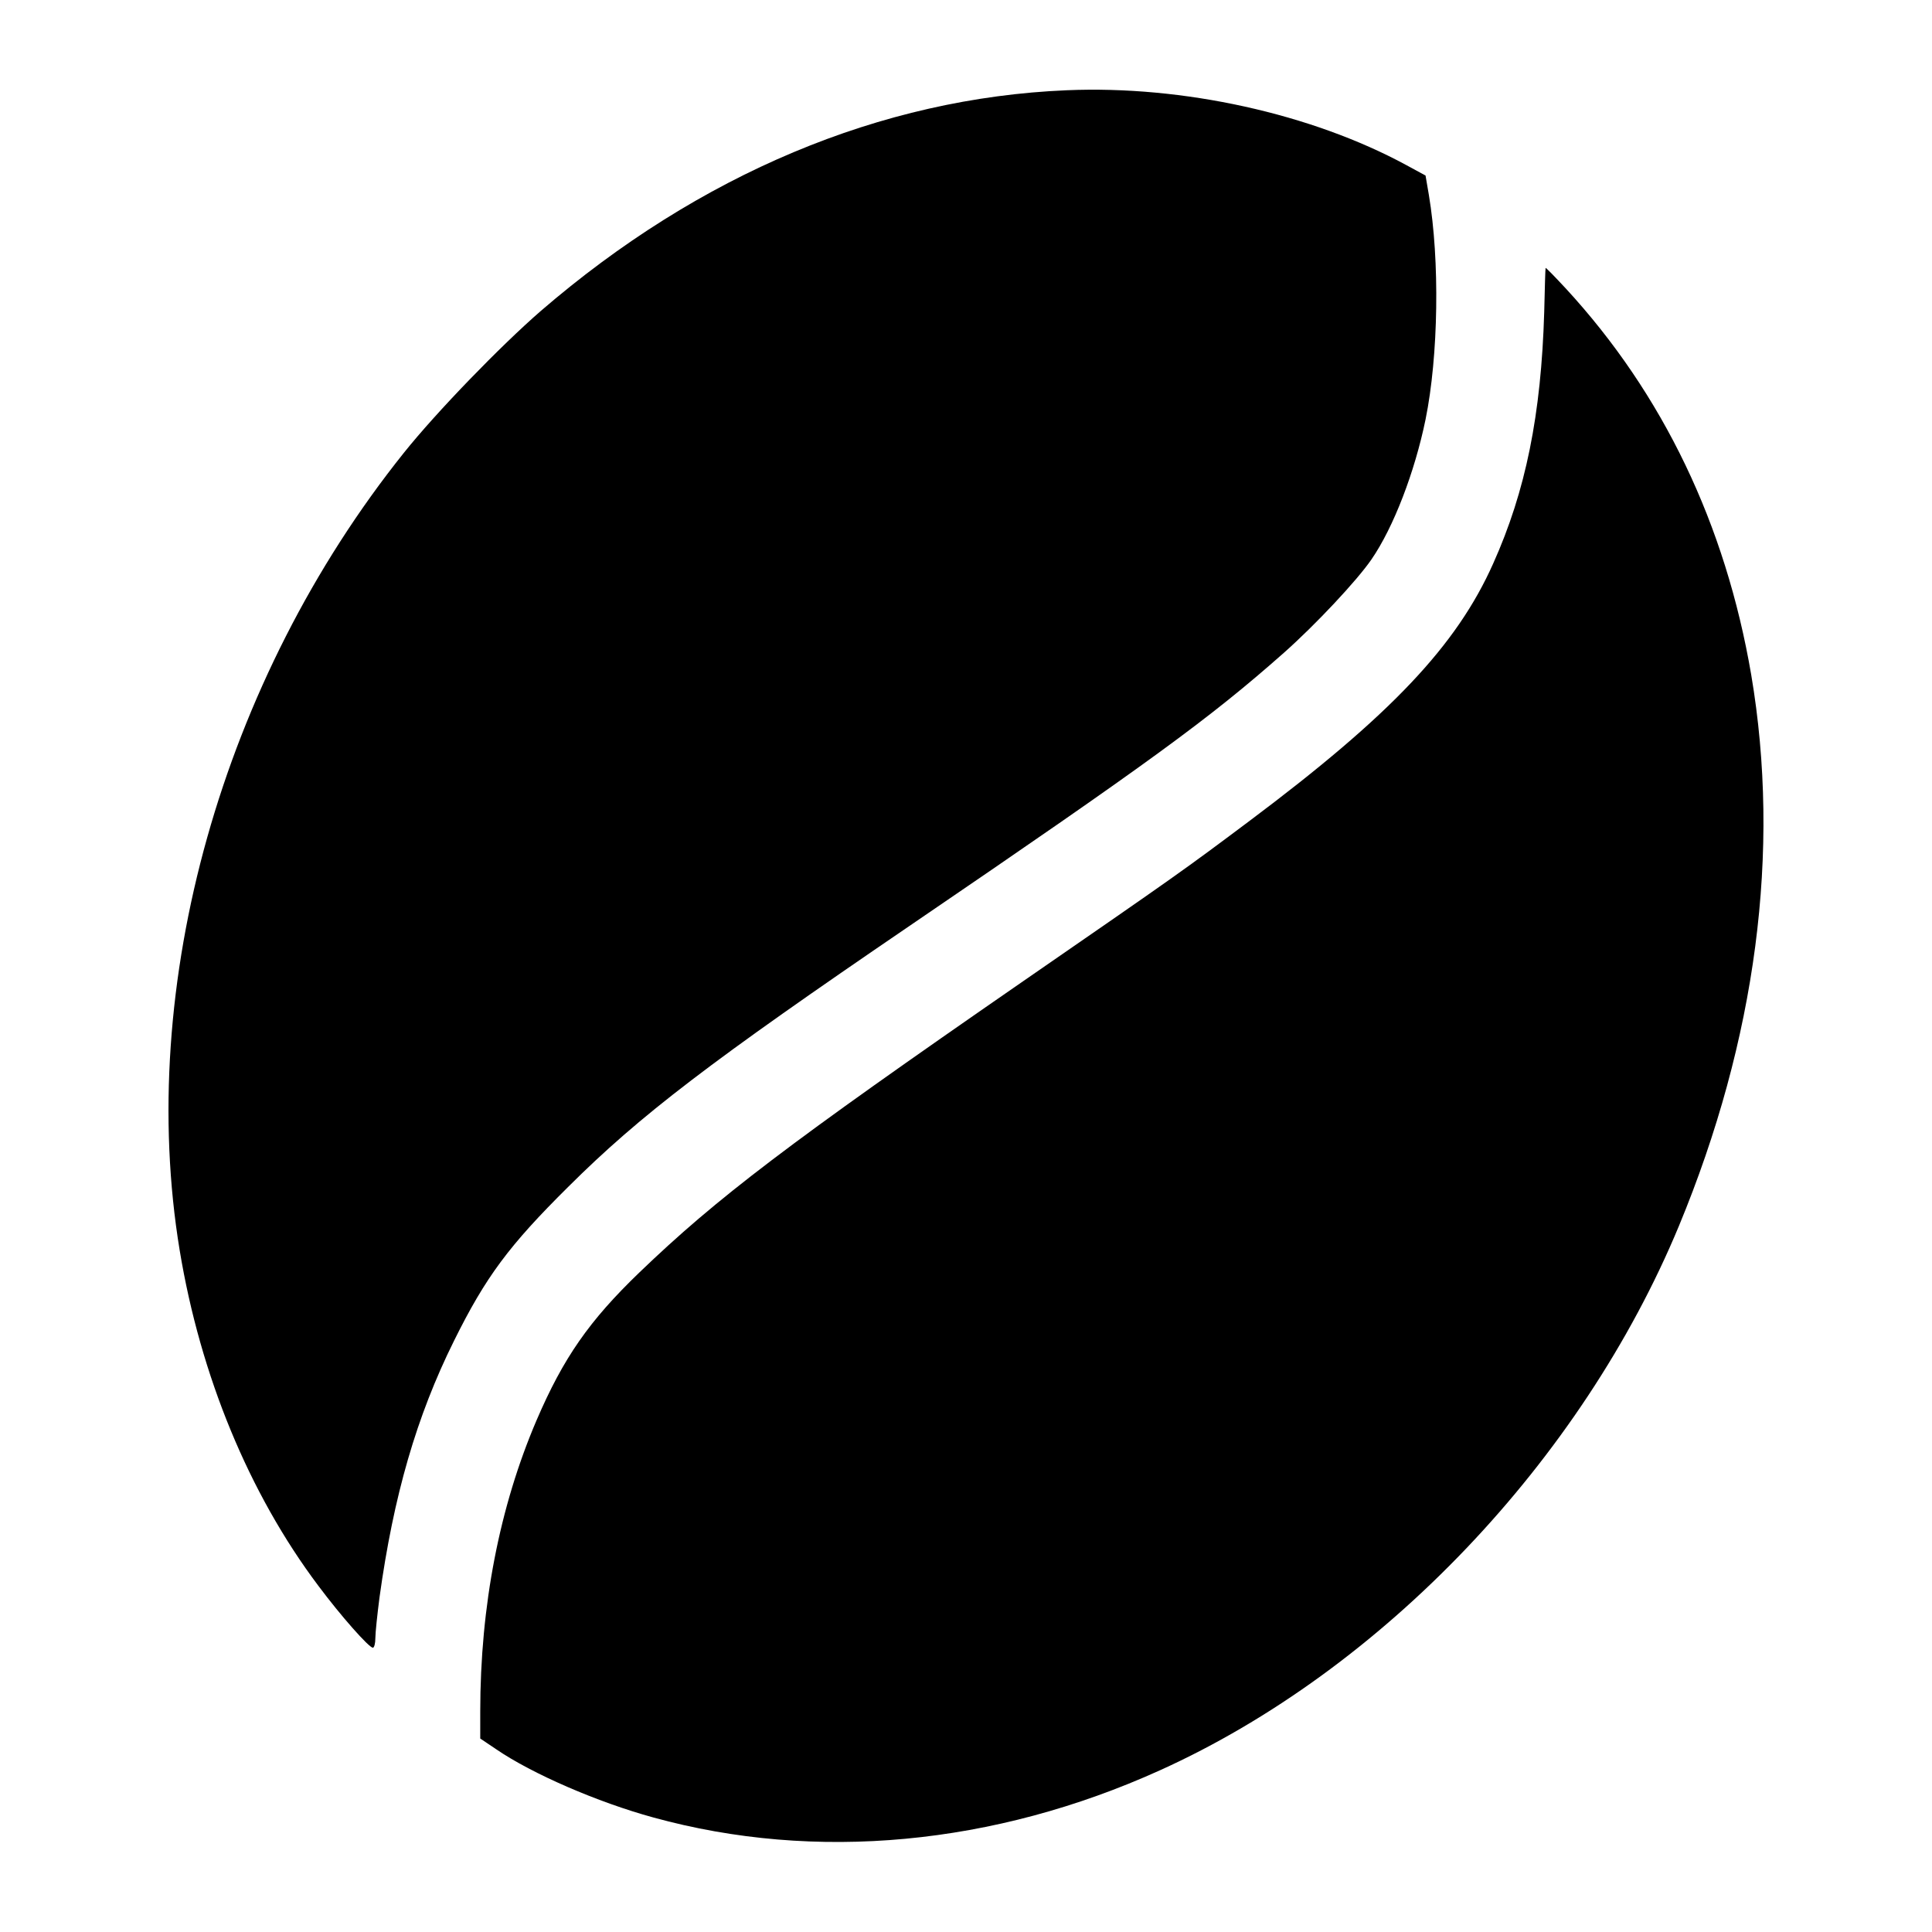 <svg version="1" xmlns="http://www.w3.org/2000/svg" width="933.333" height="933.333" viewBox="0 0 700 700"><path d="M386.5 32.7c-67.3 2.8-133.1 30.4-190.6 80-14.5 12.6-37.6 36.4-49.6 51.4-65.9 82.4-97 193-81.2 288.9 7.5 45.4 25.1 88.1 50.2 121.5 8.2 11 18.4 22.5 19.8 22.5.5 0 .9-1.6.9-3.5s.7-8.5 1.5-14.7c5.1-36.9 13.4-65.6 27-93 11.5-23.2 19.9-34.5 41.4-55.8 26-25.9 51.7-45.5 123.6-94.5 87.3-59.5 108.8-75.2 135.7-99 11.5-10.2 26.4-26.1 31.7-33.8 8-11.6 15.7-31.7 19.6-50.7 4.7-23.1 5.2-57.6 1.2-81.4l-1.2-7-7-3.8c-34.3-18.6-80.9-28.9-123-27.1z"/><path d="M560 97.1c-.1.2-.3 7.4-.5 15.9-1.1 37.3-6.7 64.9-18.5 91.2-13.3 29.8-37.1 54.9-88.5 93.4-23.5 17.6-25.3 18.9-82.5 58.4-84.6 58.5-110.3 78.1-138.3 105-18.2 17.5-27.6 31-37.3 53.6C181 545.9 174 581.8 174 620.2v9.7l5.8 3.9c13 8.9 36.8 19.2 56.9 24.7 58.8 16.2 123.5 10.1 183.6-17.1 80.5-36.4 152.7-112.2 188-197.2 28-67.6 37-135.9 26.2-199.7-9.3-54.4-31.9-101.7-67.2-140-4-4.3-7.3-7.7-7.3-7.4z"/></svg>
